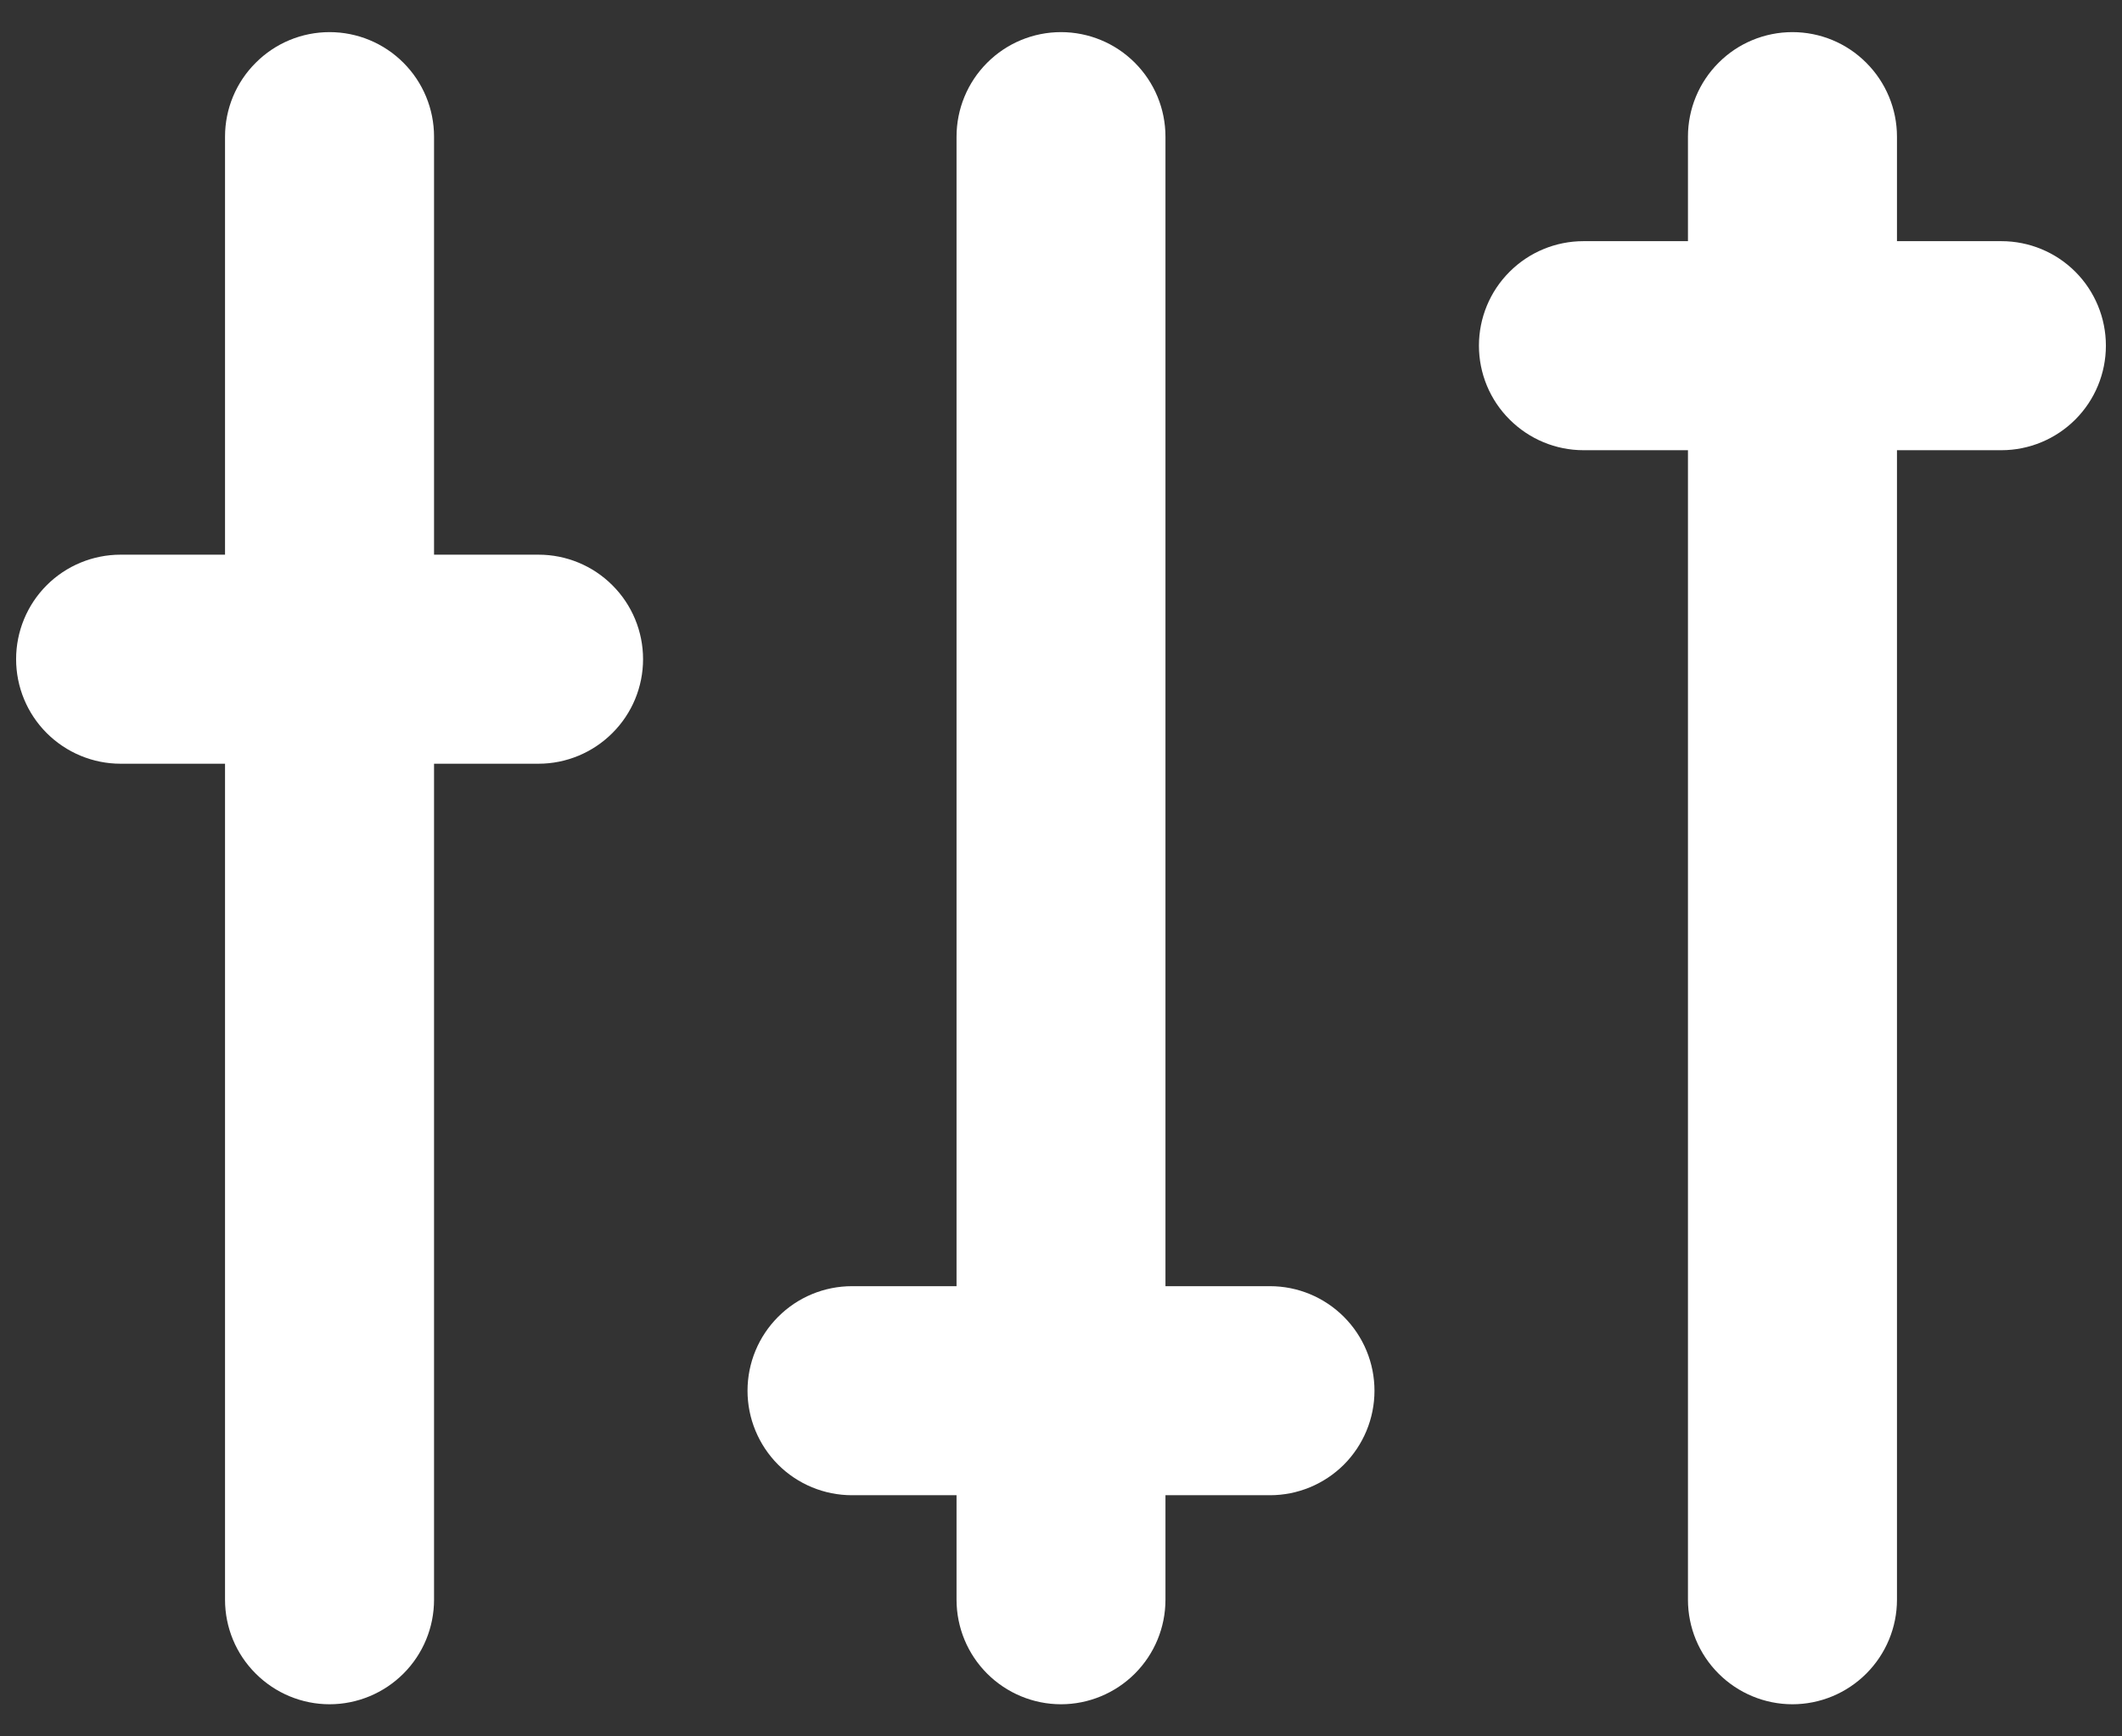 <svg width="22" height="18" viewBox="0 0 22 18" fill="none" xmlns="http://www.w3.org/2000/svg">
<rect x="0" y="0" width="22" height="18" fill="#333333" stroke="none"/>
<path d="M9.917 13.333V1.417C9.917 1.129 10.031 0.854 10.234 0.651C10.437 0.447 10.713 0.333 11 0.333C11.287 0.333 11.563 0.447 11.766 0.651C11.969 0.854 12.083 1.129 12.083 1.417V13.333H13.167C13.454 13.333 13.729 13.447 13.933 13.651C14.136 13.854 14.25 14.129 14.25 14.417C14.25 14.704 14.136 14.979 13.933 15.183C13.729 15.386 13.454 15.5 13.167 15.5H12.083V16.583C12.083 16.871 11.969 17.146 11.766 17.349C11.563 17.552 11.287 17.667 11 17.667C10.713 17.667 10.437 17.552 10.234 17.349C10.031 17.146 9.917 16.871 9.917 16.583V15.5H8.833C8.546 15.5 8.27 15.386 8.067 15.183C7.864 14.979 7.75 14.704 7.75 14.417C7.75 14.129 7.864 13.854 8.067 13.651C8.27 13.447 8.546 13.333 8.833 13.333H9.917ZM17.5 2.5V1.417C17.5 1.129 17.614 0.854 17.817 0.651C18.02 0.447 18.296 0.333 18.583 0.333C18.871 0.333 19.146 0.447 19.349 0.651C19.552 0.854 19.667 1.129 19.667 1.417V2.5H20.75C21.037 2.5 21.313 2.614 21.516 2.817C21.719 3.02 21.833 3.296 21.833 3.583C21.833 3.871 21.719 4.146 21.516 4.349C21.313 4.552 21.037 4.667 20.75 4.667H19.667V16.583C19.667 16.871 19.552 17.146 19.349 17.349C19.146 17.552 18.871 17.667 18.583 17.667C18.296 17.667 18.02 17.552 17.817 17.349C17.614 17.146 17.5 16.871 17.5 16.583V4.667H16.417C16.129 4.667 15.854 4.552 15.651 4.349C15.447 4.146 15.333 3.871 15.333 3.583C15.333 3.296 15.447 3.02 15.651 2.817C15.854 2.614 16.129 2.5 16.417 2.5H17.5ZM4.5 5.75H5.583C5.871 5.75 6.146 5.864 6.349 6.067C6.553 6.27 6.667 6.546 6.667 6.833C6.667 7.121 6.553 7.396 6.349 7.599C6.146 7.802 5.871 7.917 5.583 7.917H4.5V16.583C4.5 16.871 4.386 17.146 4.183 17.349C3.98 17.552 3.704 17.667 3.417 17.667C3.129 17.667 2.854 17.552 2.651 17.349C2.447 17.146 2.333 16.871 2.333 16.583V7.917H1.25C0.963 7.917 0.687 7.802 0.484 7.599C0.281 7.396 0.167 7.121 0.167 6.833C0.167 6.546 0.281 6.27 0.484 6.067C0.687 5.864 0.963 5.75 1.25 5.75H2.333V1.417C2.333 1.129 2.447 0.854 2.651 0.651C2.854 0.447 3.129 0.333 3.417 0.333C3.704 0.333 3.98 0.447 4.183 0.651C4.386 0.854 4.5 1.129 4.5 1.417V5.75Z" fill="white"/>
</svg>
